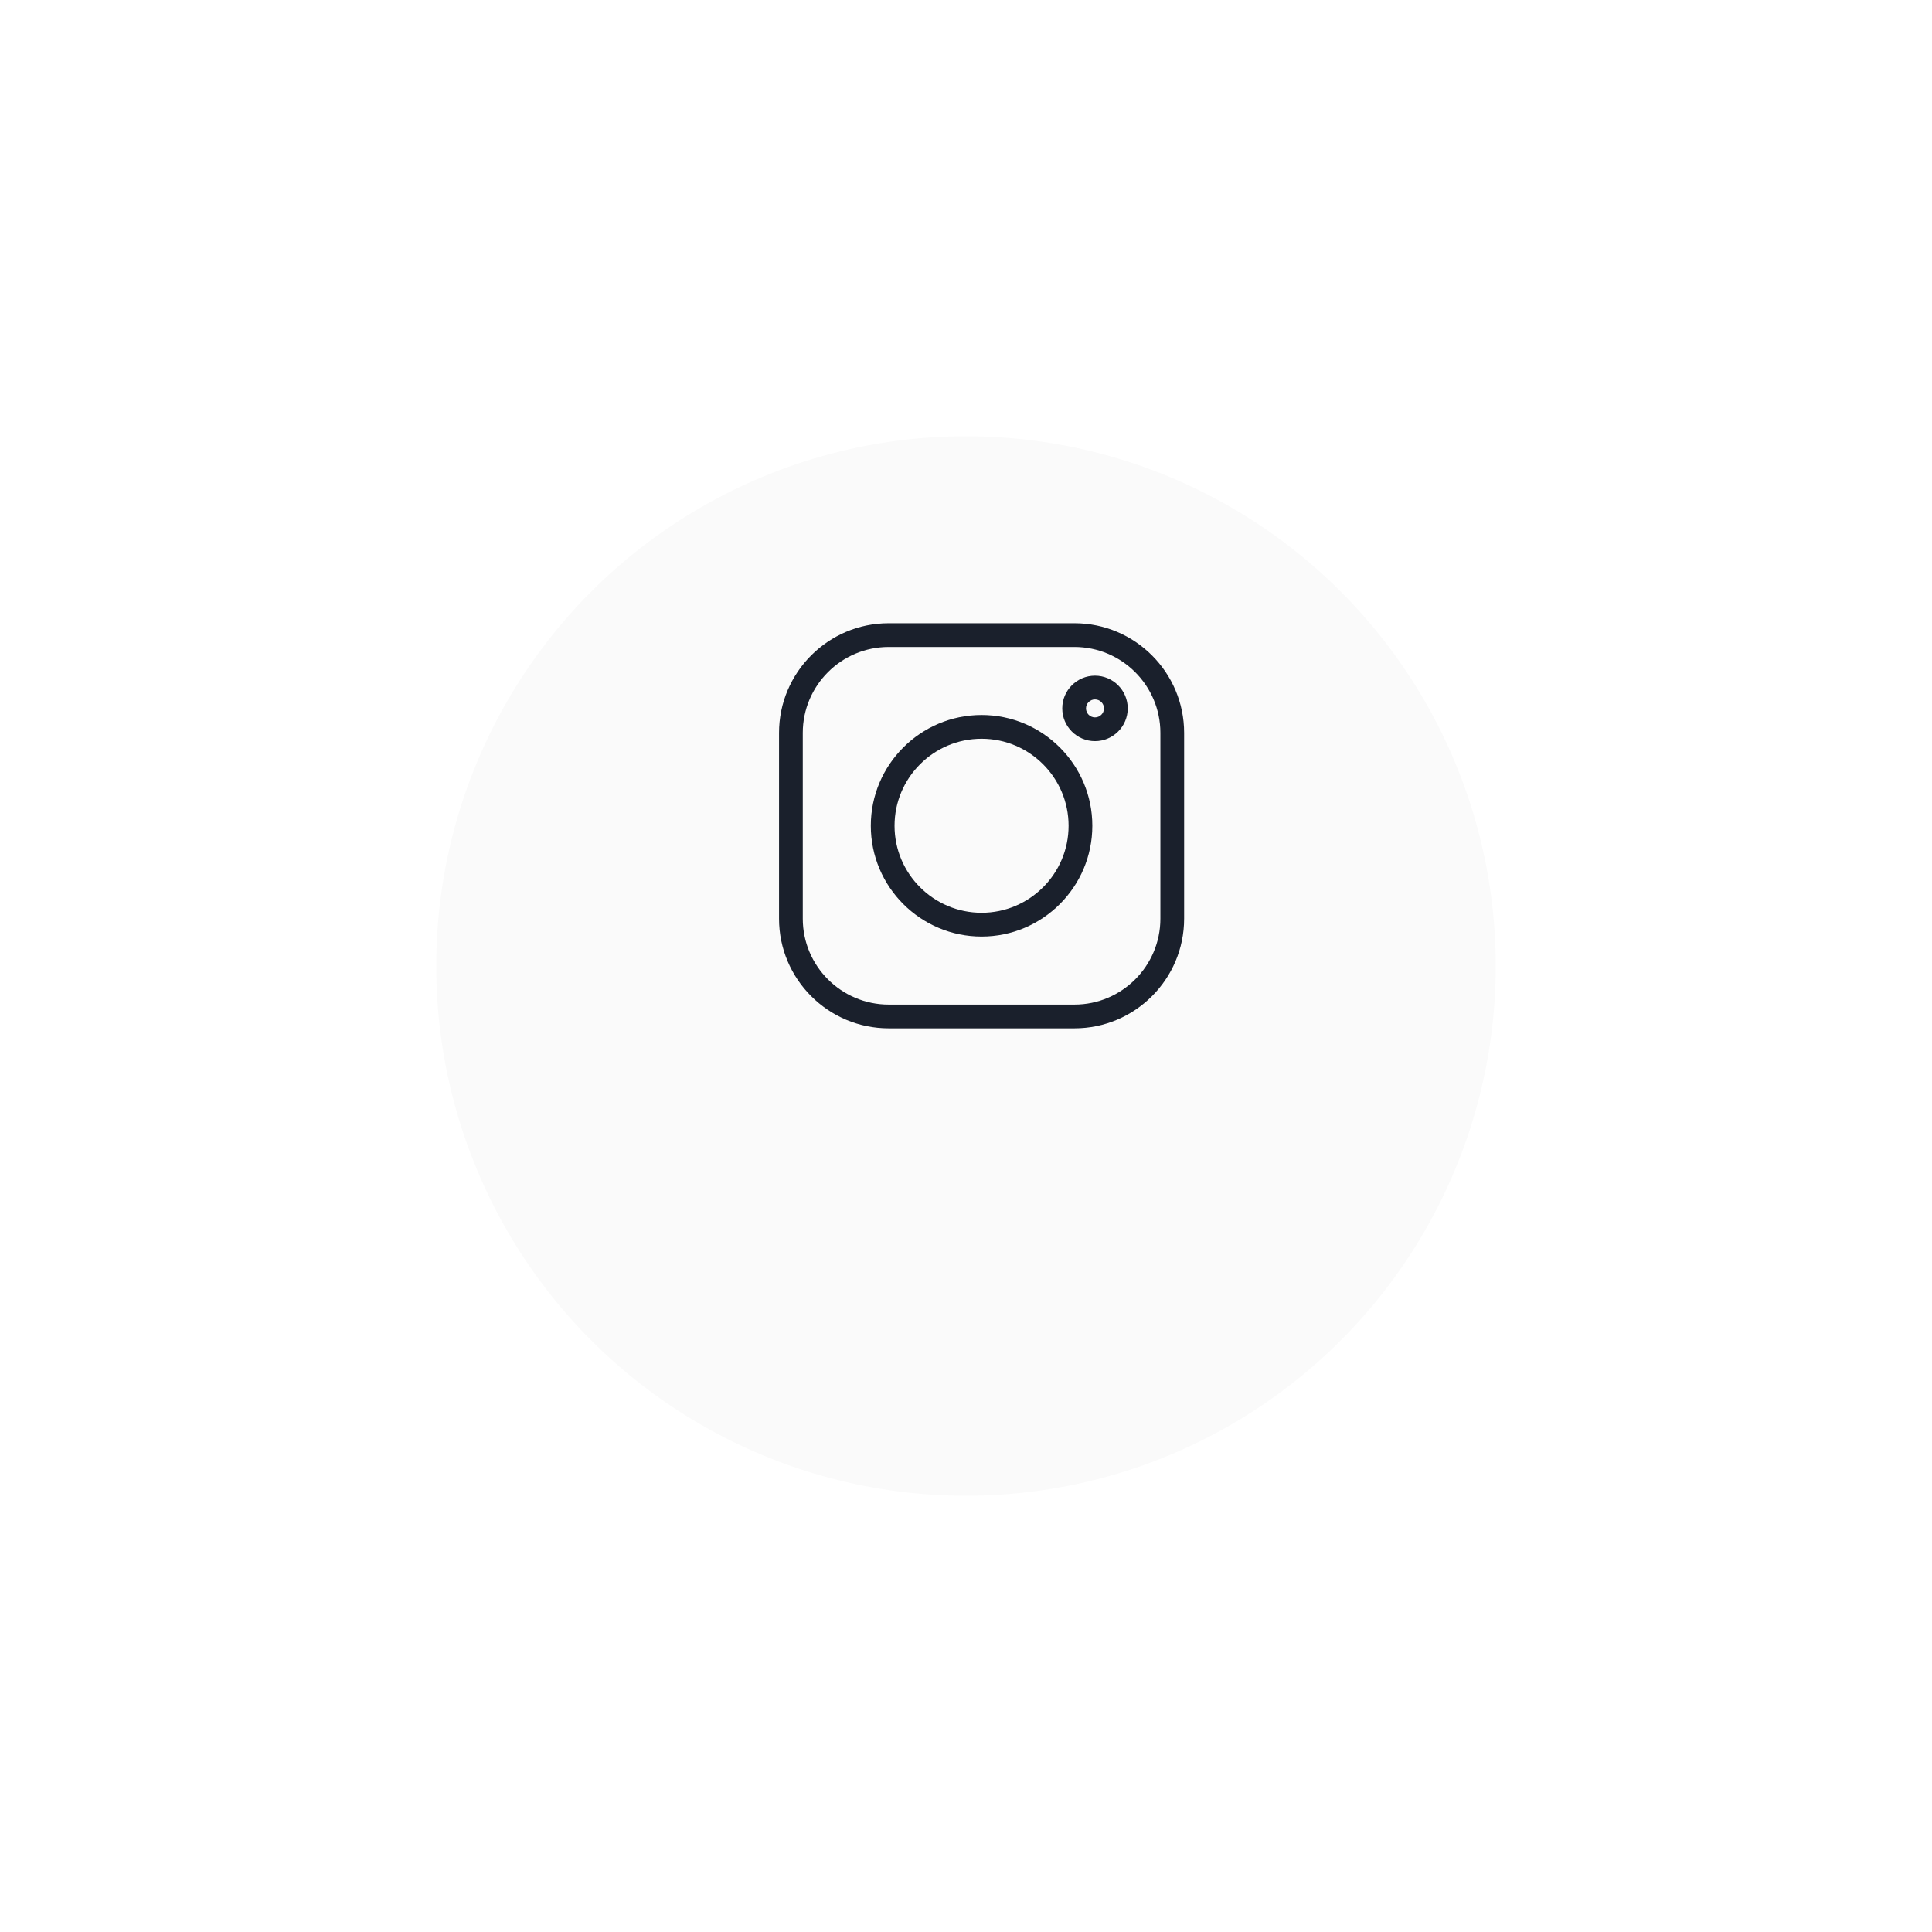 <svg width="62" height="62" viewBox="0 0 62 62" fill="none" xmlns="http://www.w3.org/2000/svg">
<g filter="url(#filter0_d_449_884)">
<circle cx="31" cy="27" r="17" fill="#FAFAFA"/>
</g>
<g clip-path="url(#clip0_449_884)">
<path d="M34.481 20H28.519C26.579 20 25 21.579 25 23.519V29.481C25 31.421 26.579 33 28.519 33H34.481C36.421 33 38 31.421 38 29.481V23.519C38 21.579 36.421 20 34.481 20V20ZM37.238 29.481C37.238 31.001 36.001 32.238 34.481 32.238H28.519C26.999 32.238 25.762 31.001 25.762 29.481V23.519C25.762 21.999 26.999 20.762 28.519 20.762H34.481C36.001 20.762 37.238 21.999 37.238 23.519V29.481Z" fill="#1A202C"/>
<path d="M31.5 22.945C29.54 22.945 27.945 24.54 27.945 26.5C27.945 28.46 29.54 30.055 31.5 30.055C33.46 30.055 35.054 28.46 35.054 26.5C35.054 24.54 33.46 22.945 31.5 22.945ZM31.5 29.292C29.96 29.292 28.707 28.04 28.707 26.5C28.707 24.96 29.96 23.707 31.5 23.707C33.04 23.707 34.292 24.96 34.292 26.5C34.292 28.04 33.04 29.292 31.5 29.292Z" fill="#1A202C"/>
<path d="M35.139 21.683C34.56 21.683 34.089 22.154 34.089 22.733C34.089 23.313 34.56 23.784 35.139 23.784C35.718 23.784 36.19 23.313 36.19 22.733C36.19 22.154 35.718 21.683 35.139 21.683ZM35.139 23.022C34.98 23.022 34.851 22.892 34.851 22.733C34.851 22.575 34.98 22.445 35.139 22.445C35.298 22.445 35.428 22.575 35.428 22.733C35.428 22.892 35.298 23.022 35.139 23.022Z" fill="#1A202C"/>
</g>
<defs>
<filter id="filter0_d_449_884" x="0" y="0" width="62" height="62" filterUnits="userSpaceOnUse" color-interpolation-filters="sRGB">
<feFlood flood-opacity="0" result="BackgroundImageFix"/>
<feColorMatrix in="SourceAlpha" type="matrix" values="0 0 0 0 0 0 0 0 0 0 0 0 0 0 0 0 0 0 127 0" result="hardAlpha"/>
<feOffset dy="4"/>
<feGaussianBlur stdDeviation="7"/>
<feColorMatrix type="matrix" values="0 0 0 0 0 0 0 0 0 0 0 0 0 0 0 0 0 0 0.15 0"/>
<feBlend mode="normal" in2="BackgroundImageFix" result="effect1_dropShadow_449_884"/>
<feBlend mode="normal" in="SourceGraphic" in2="effect1_dropShadow_449_884" result="shape"/>
</filter>
<clipPath id="clip0_449_884">
<rect width="13" height="13" fill="white" transform="translate(25 20)"/>
</clipPath>
</defs>
</svg>
